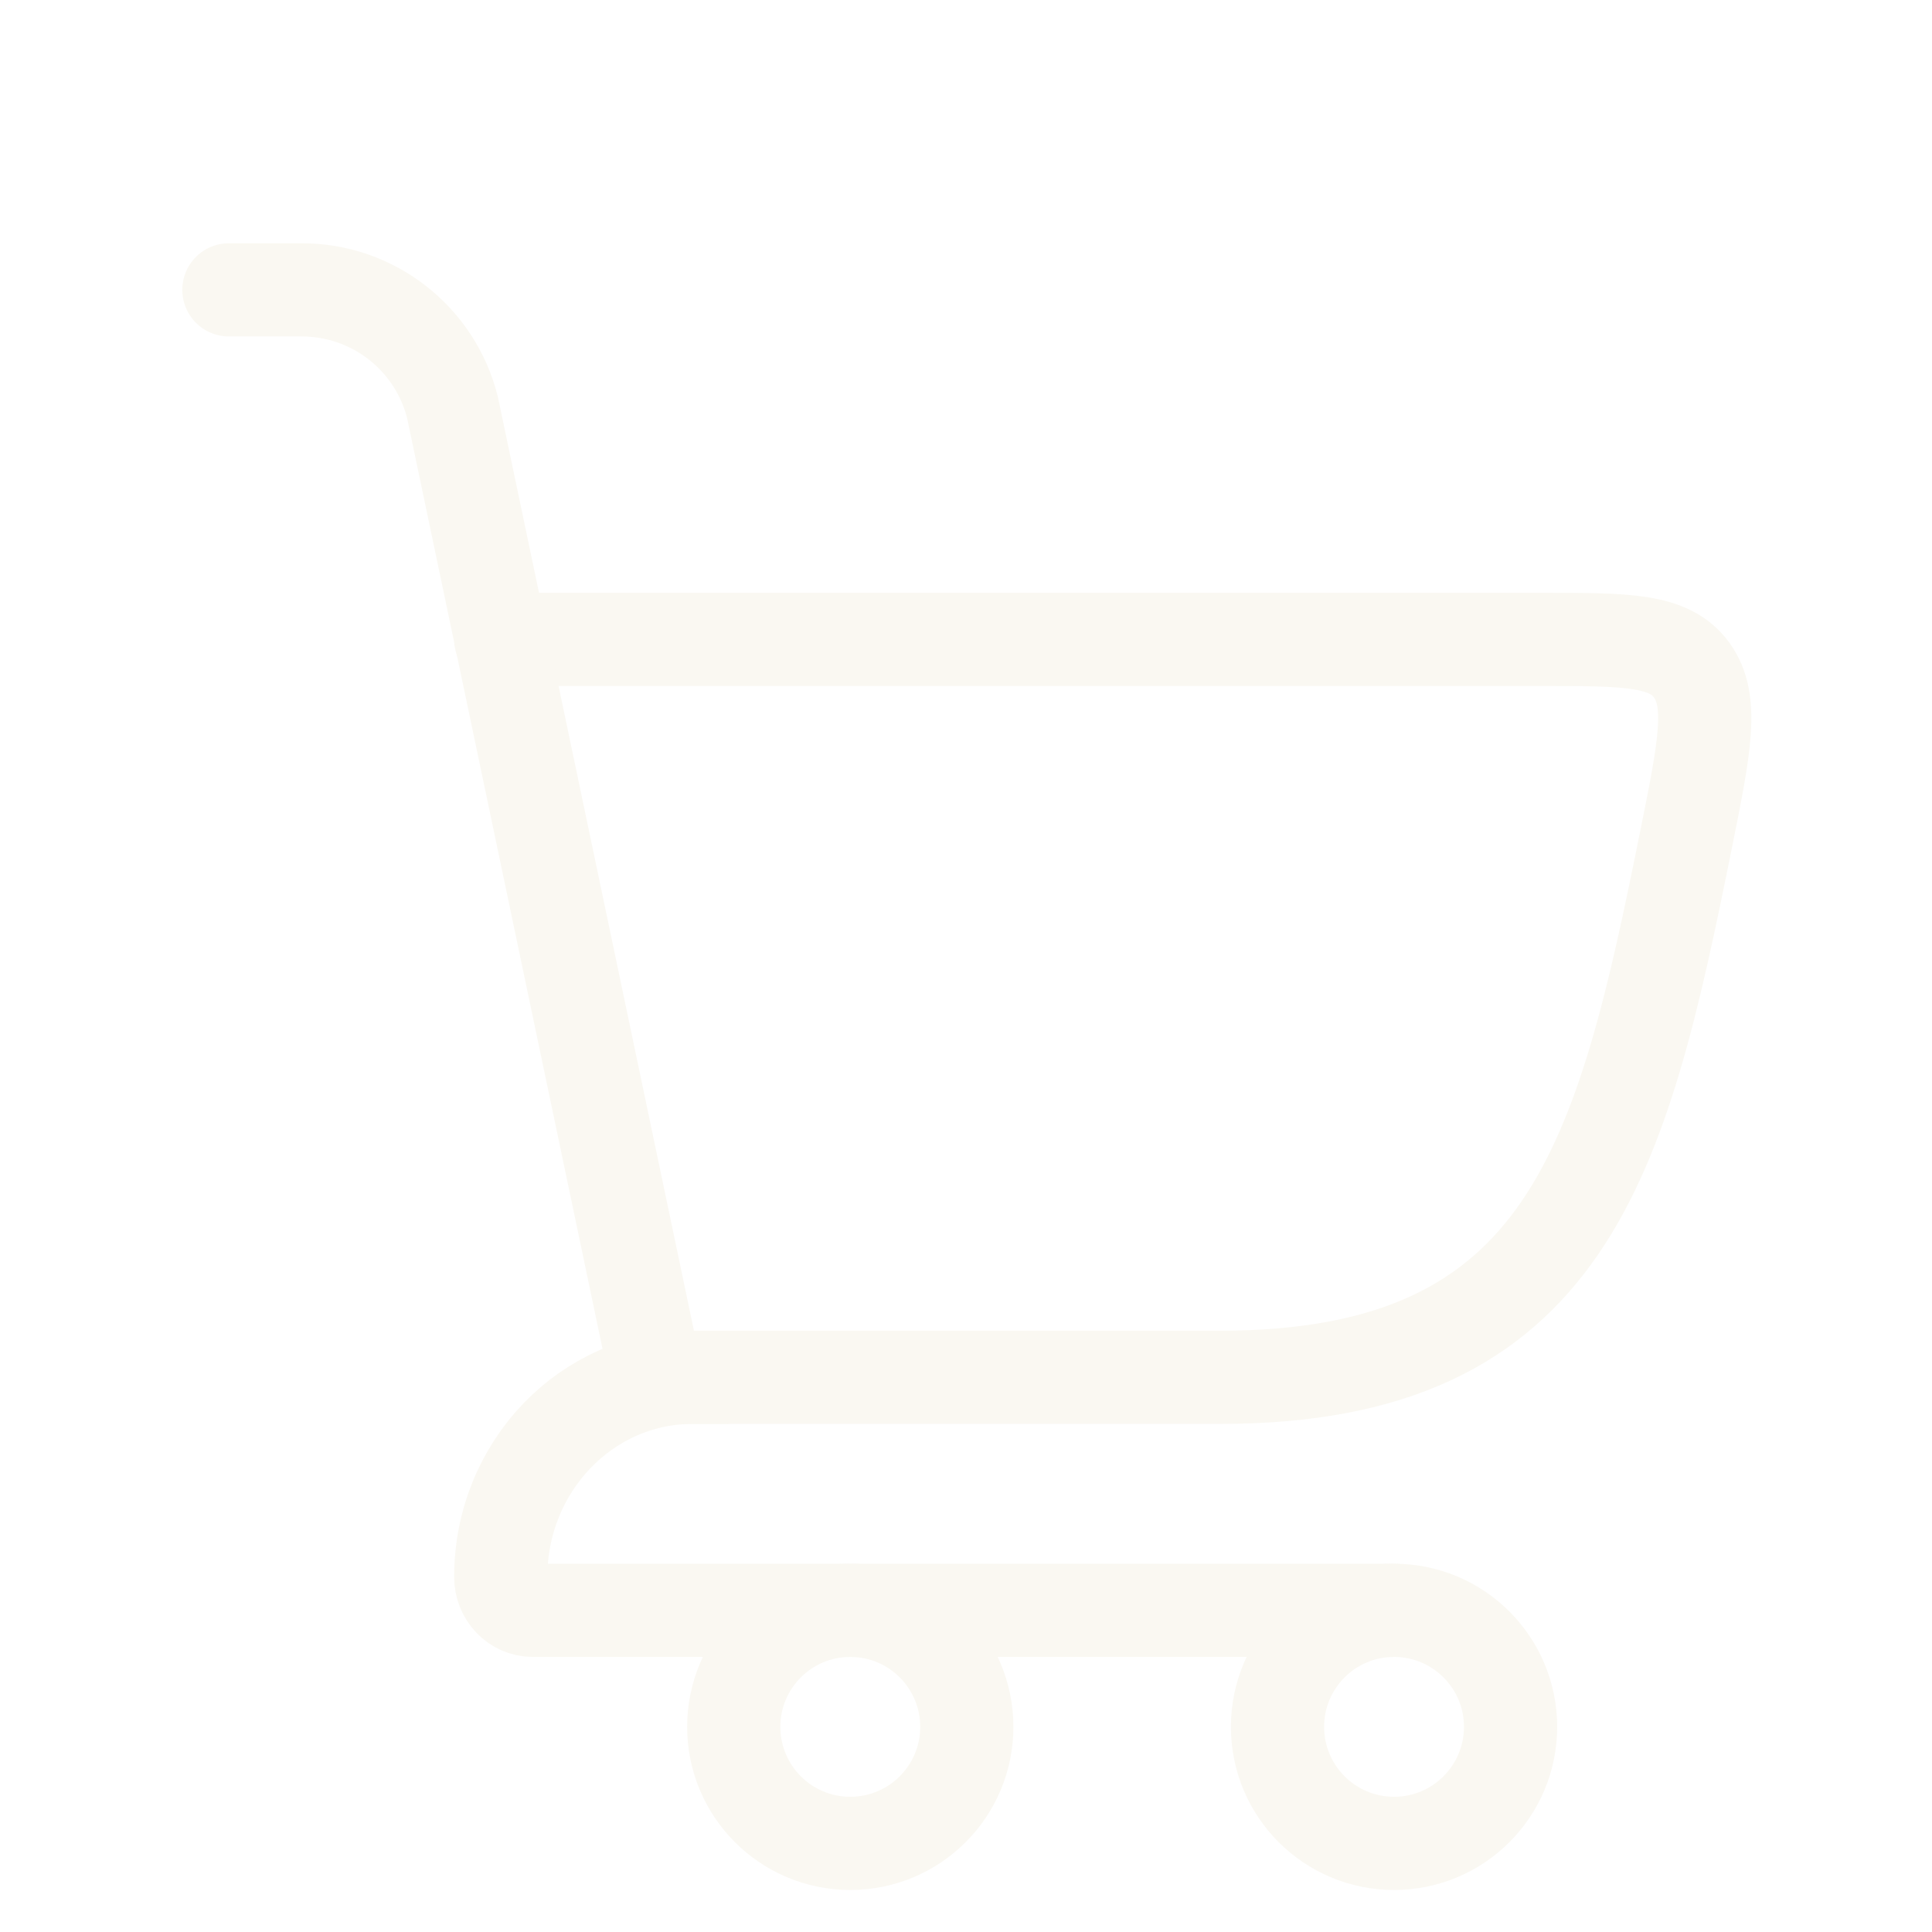 <svg width="38" height="38" viewBox="0 0 38 38" fill="none" xmlns="http://www.w3.org/2000/svg">
<g id="elements" filter="url(#filter0_d_435_8)">
<path id="Vector 7241" d="M12.905 25.09H24.002C30.858 25.09 31.9 20.783 33.165 14.501C33.53 12.689 33.712 11.783 33.273 11.18C32.835 10.576 31.994 10.576 30.313 10.576H9.849" stroke="#FAF8F2" stroke-width="1.833" stroke-linecap="round"/>
<path id="Vector 7244" d="M12.905 25.09L8.9 6.015C8.56 4.655 7.338 3.701 5.936 3.701H4.502" stroke="#FAF8F2" stroke-width="1.833" stroke-linecap="round"/>
<path id="Vector 7266" d="M14.249 25.09H13.621C11.538 25.09 9.849 26.849 9.849 29.018C9.849 29.38 10.131 29.673 10.478 29.673H27.419" stroke="#FAF8F2" stroke-width="1.833" stroke-linecap="round" stroke-linejoin="round"/>
<ellipse id="Ellipse 1759" cx="16.724" cy="31.965" rx="2.292" ry="2.292" stroke="#FAF8F2" stroke-width="1.833"/>
<ellipse id="Ellipse 1972" cx="27.419" cy="31.965" rx="2.292" ry="2.292" stroke="#FAF8F2" stroke-width="1.833"/>
</g>
<defs>
<filter id="filter0_d_435_8" x="-6.414" y="-5.216" width="50.861" height="52.389" filterUnits="userSpaceOnUse" color-interpolation-filters="sRGB">
<feFlood flood-opacity="0" result="BackgroundImageFix"/>
<feColorMatrix in="SourceAlpha" type="matrix" values="0 0 0 0 0 0 0 0 0 0 0 0 0 0 0 0 0 0 127 0" result="hardAlpha"/>
<feOffset dy="2"/>
<feGaussianBlur stdDeviation="5"/>
<feComposite in2="hardAlpha" operator="out"/>
<feColorMatrix type="matrix" values="0 0 0 0 0 0 0 0 0 0 0 0 0 0 0 0 0 0 0.25 0"/>
<feBlend mode="normal" in2="BackgroundImageFix" result="effect1_dropShadow_435_8"/>
<feBlend mode="normal" in="SourceGraphic" in2="effect1_dropShadow_435_8" result="shape"/>
</filter>
</defs>
</svg>
